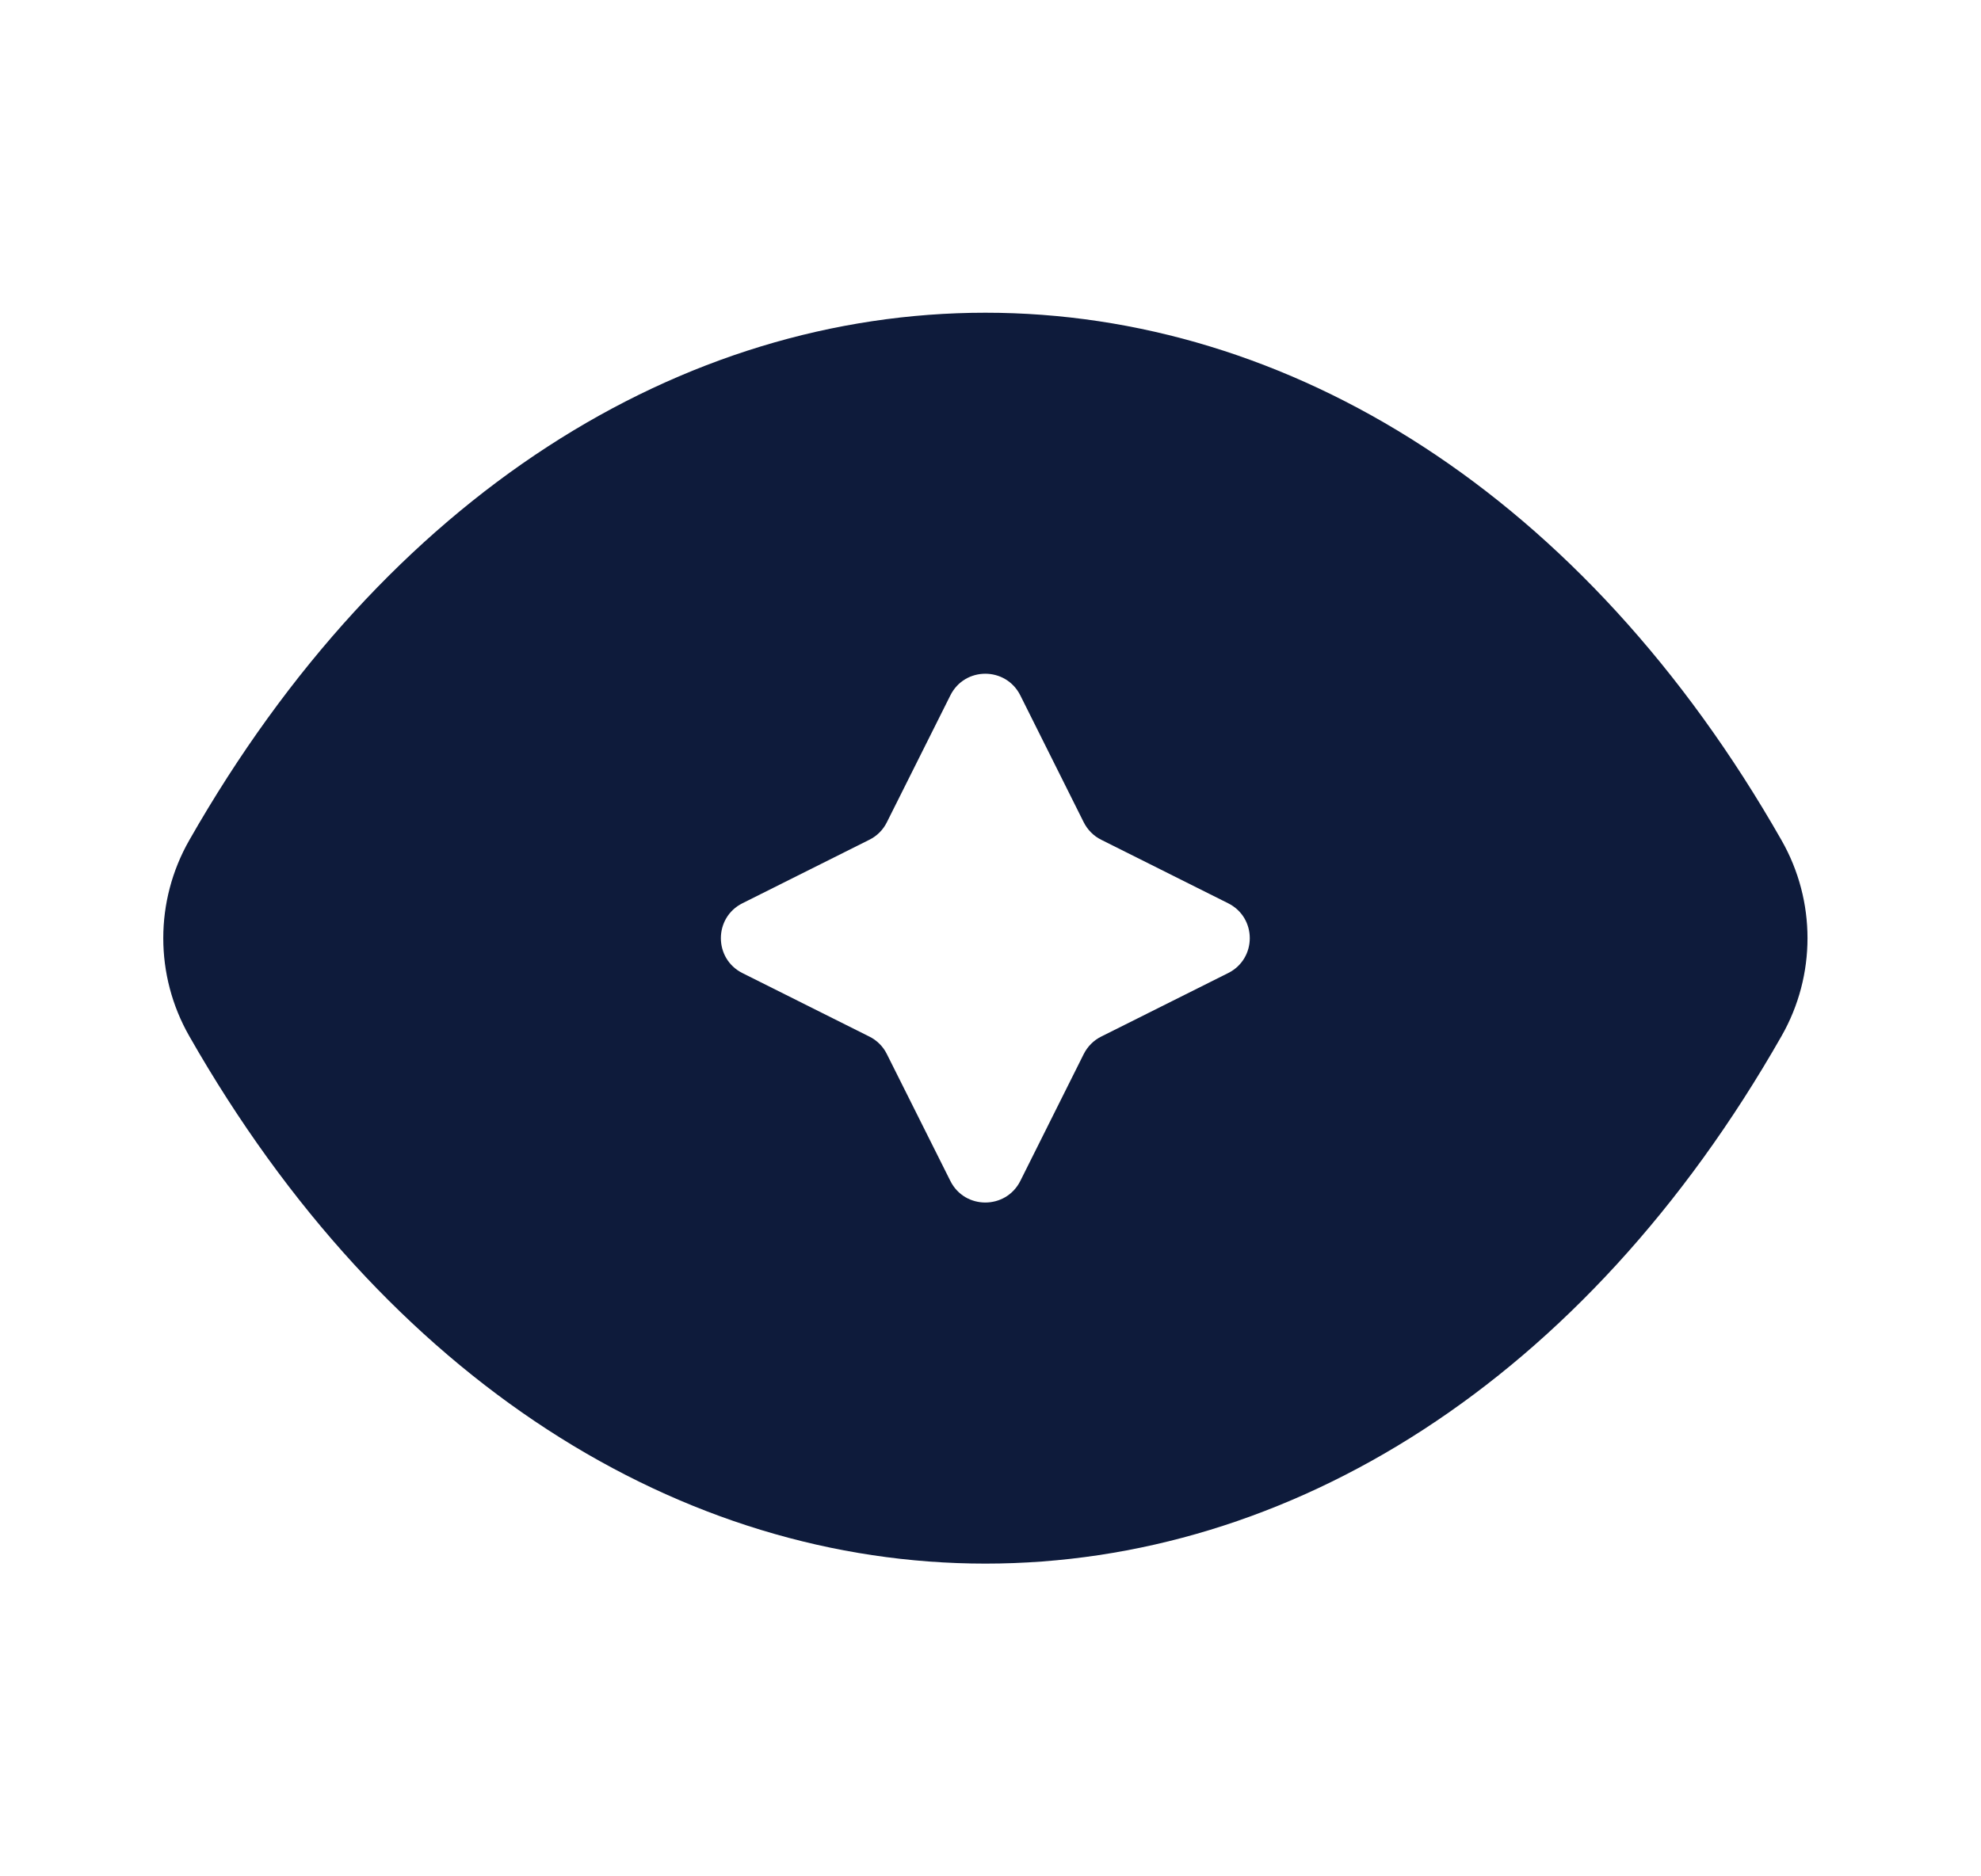 <svg width="19" height="18" viewBox="0 0 19 18" fill="none" xmlns="http://www.w3.org/2000/svg">
  <path fill-rule="evenodd" clip-rule="evenodd"
    d="M17.087 8.061C15.195 4.739 12.361 3 9.451 3C6.542 3 3.708 4.739 1.815 8.061C1.483 8.643 1.483 9.357 1.815 9.939C3.708 13.261 6.542 15 9.451 15C12.361 15 15.195 13.261 17.087 9.939C17.419 9.357 17.419 8.643 17.087 8.061ZM9.115 6.671L8.506 7.888C8.47 7.961 8.411 8.02 8.338 8.056L7.121 8.665C6.845 8.803 6.845 9.197 7.121 9.335L8.338 9.944C8.411 9.98 8.47 10.039 8.506 10.112L9.115 11.329C9.253 11.605 9.647 11.605 9.786 11.329L10.394 10.112C10.431 10.039 10.489 9.98 10.562 9.944L11.779 9.335C12.056 9.197 12.056 8.803 11.779 8.665L10.562 8.056C10.489 8.02 10.431 7.961 10.394 7.888L9.786 6.671C9.647 6.394 9.253 6.394 9.115 6.671Z"
    fill="#0e1b3b" />
</svg>